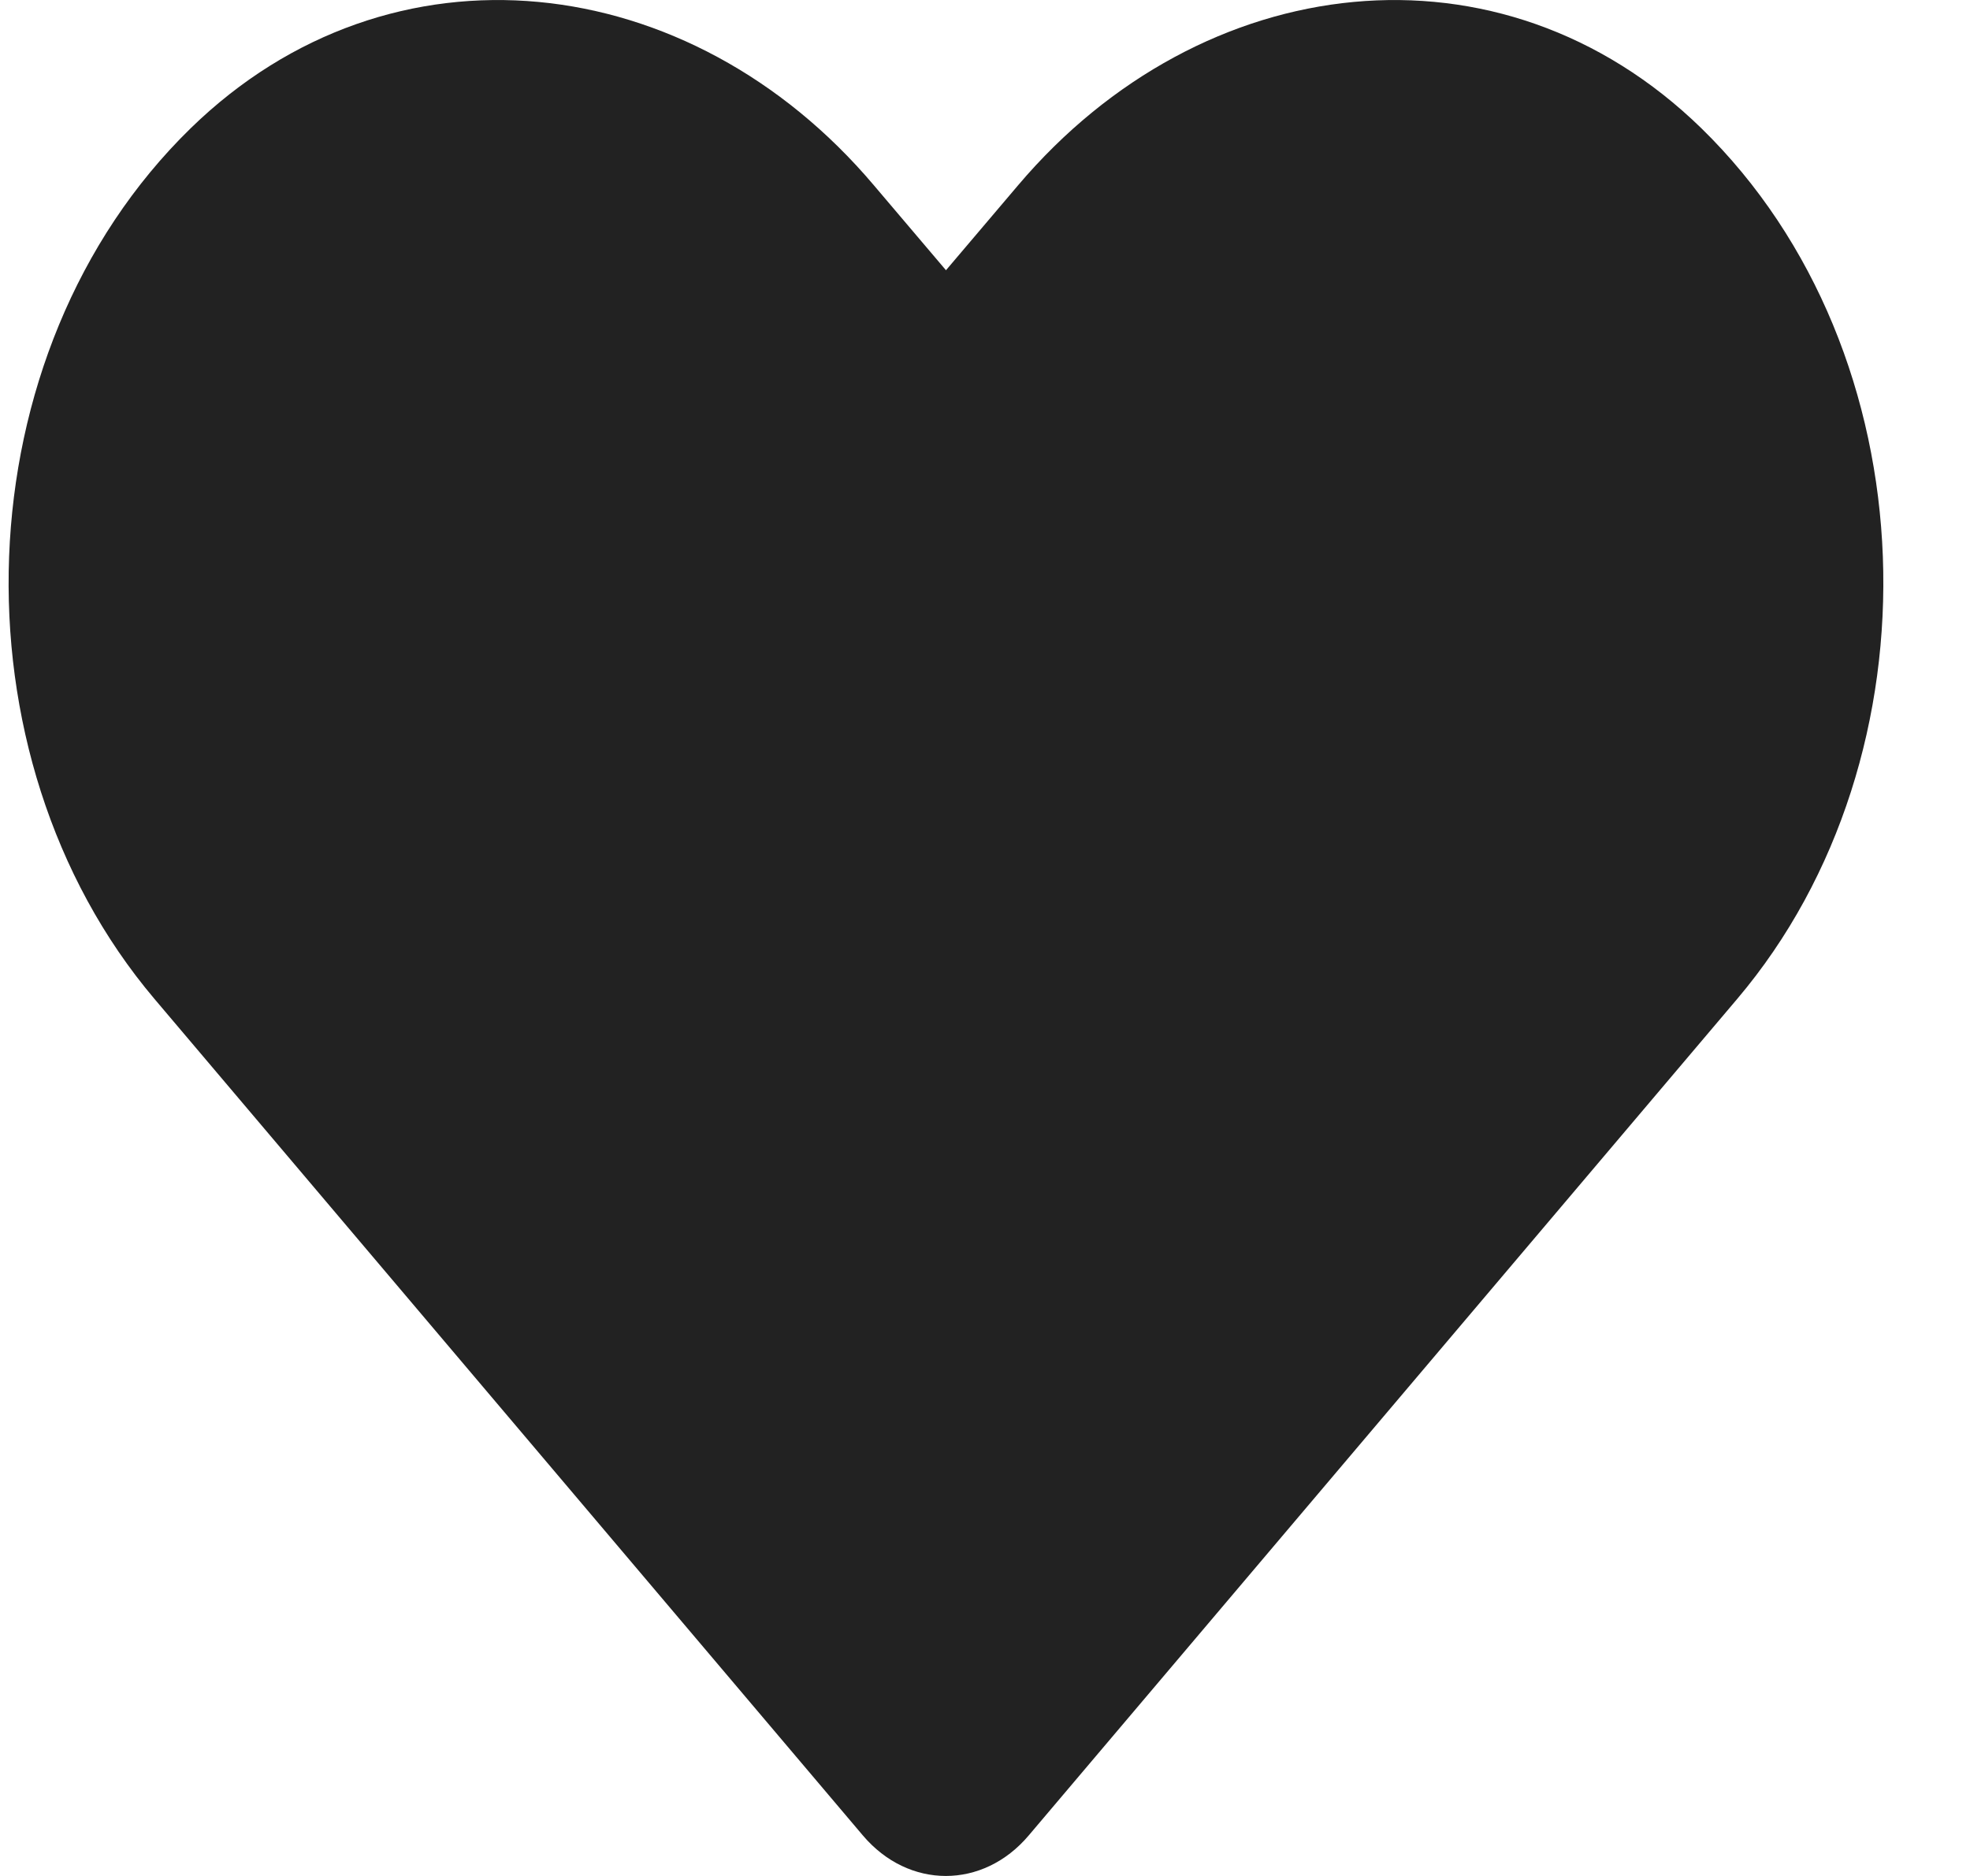 <svg width="21" height="20" viewBox="0 0 21 20" fill="none" xmlns="http://www.w3.org/2000/svg">
<path d="M18.137 1.368C15.998 -0.717 12.816 -0.342 10.853 1.975L10.084 2.881L9.315 1.975C7.356 -0.342 4.171 -0.717 2.032 1.368C-0.419 3.76 -0.548 8.055 1.646 10.649L9.198 19.568C9.686 20.144 10.479 20.144 10.966 19.568L18.519 10.649C20.716 8.055 20.588 3.76 18.137 1.368Z" fill="#222222"/>
</svg>

